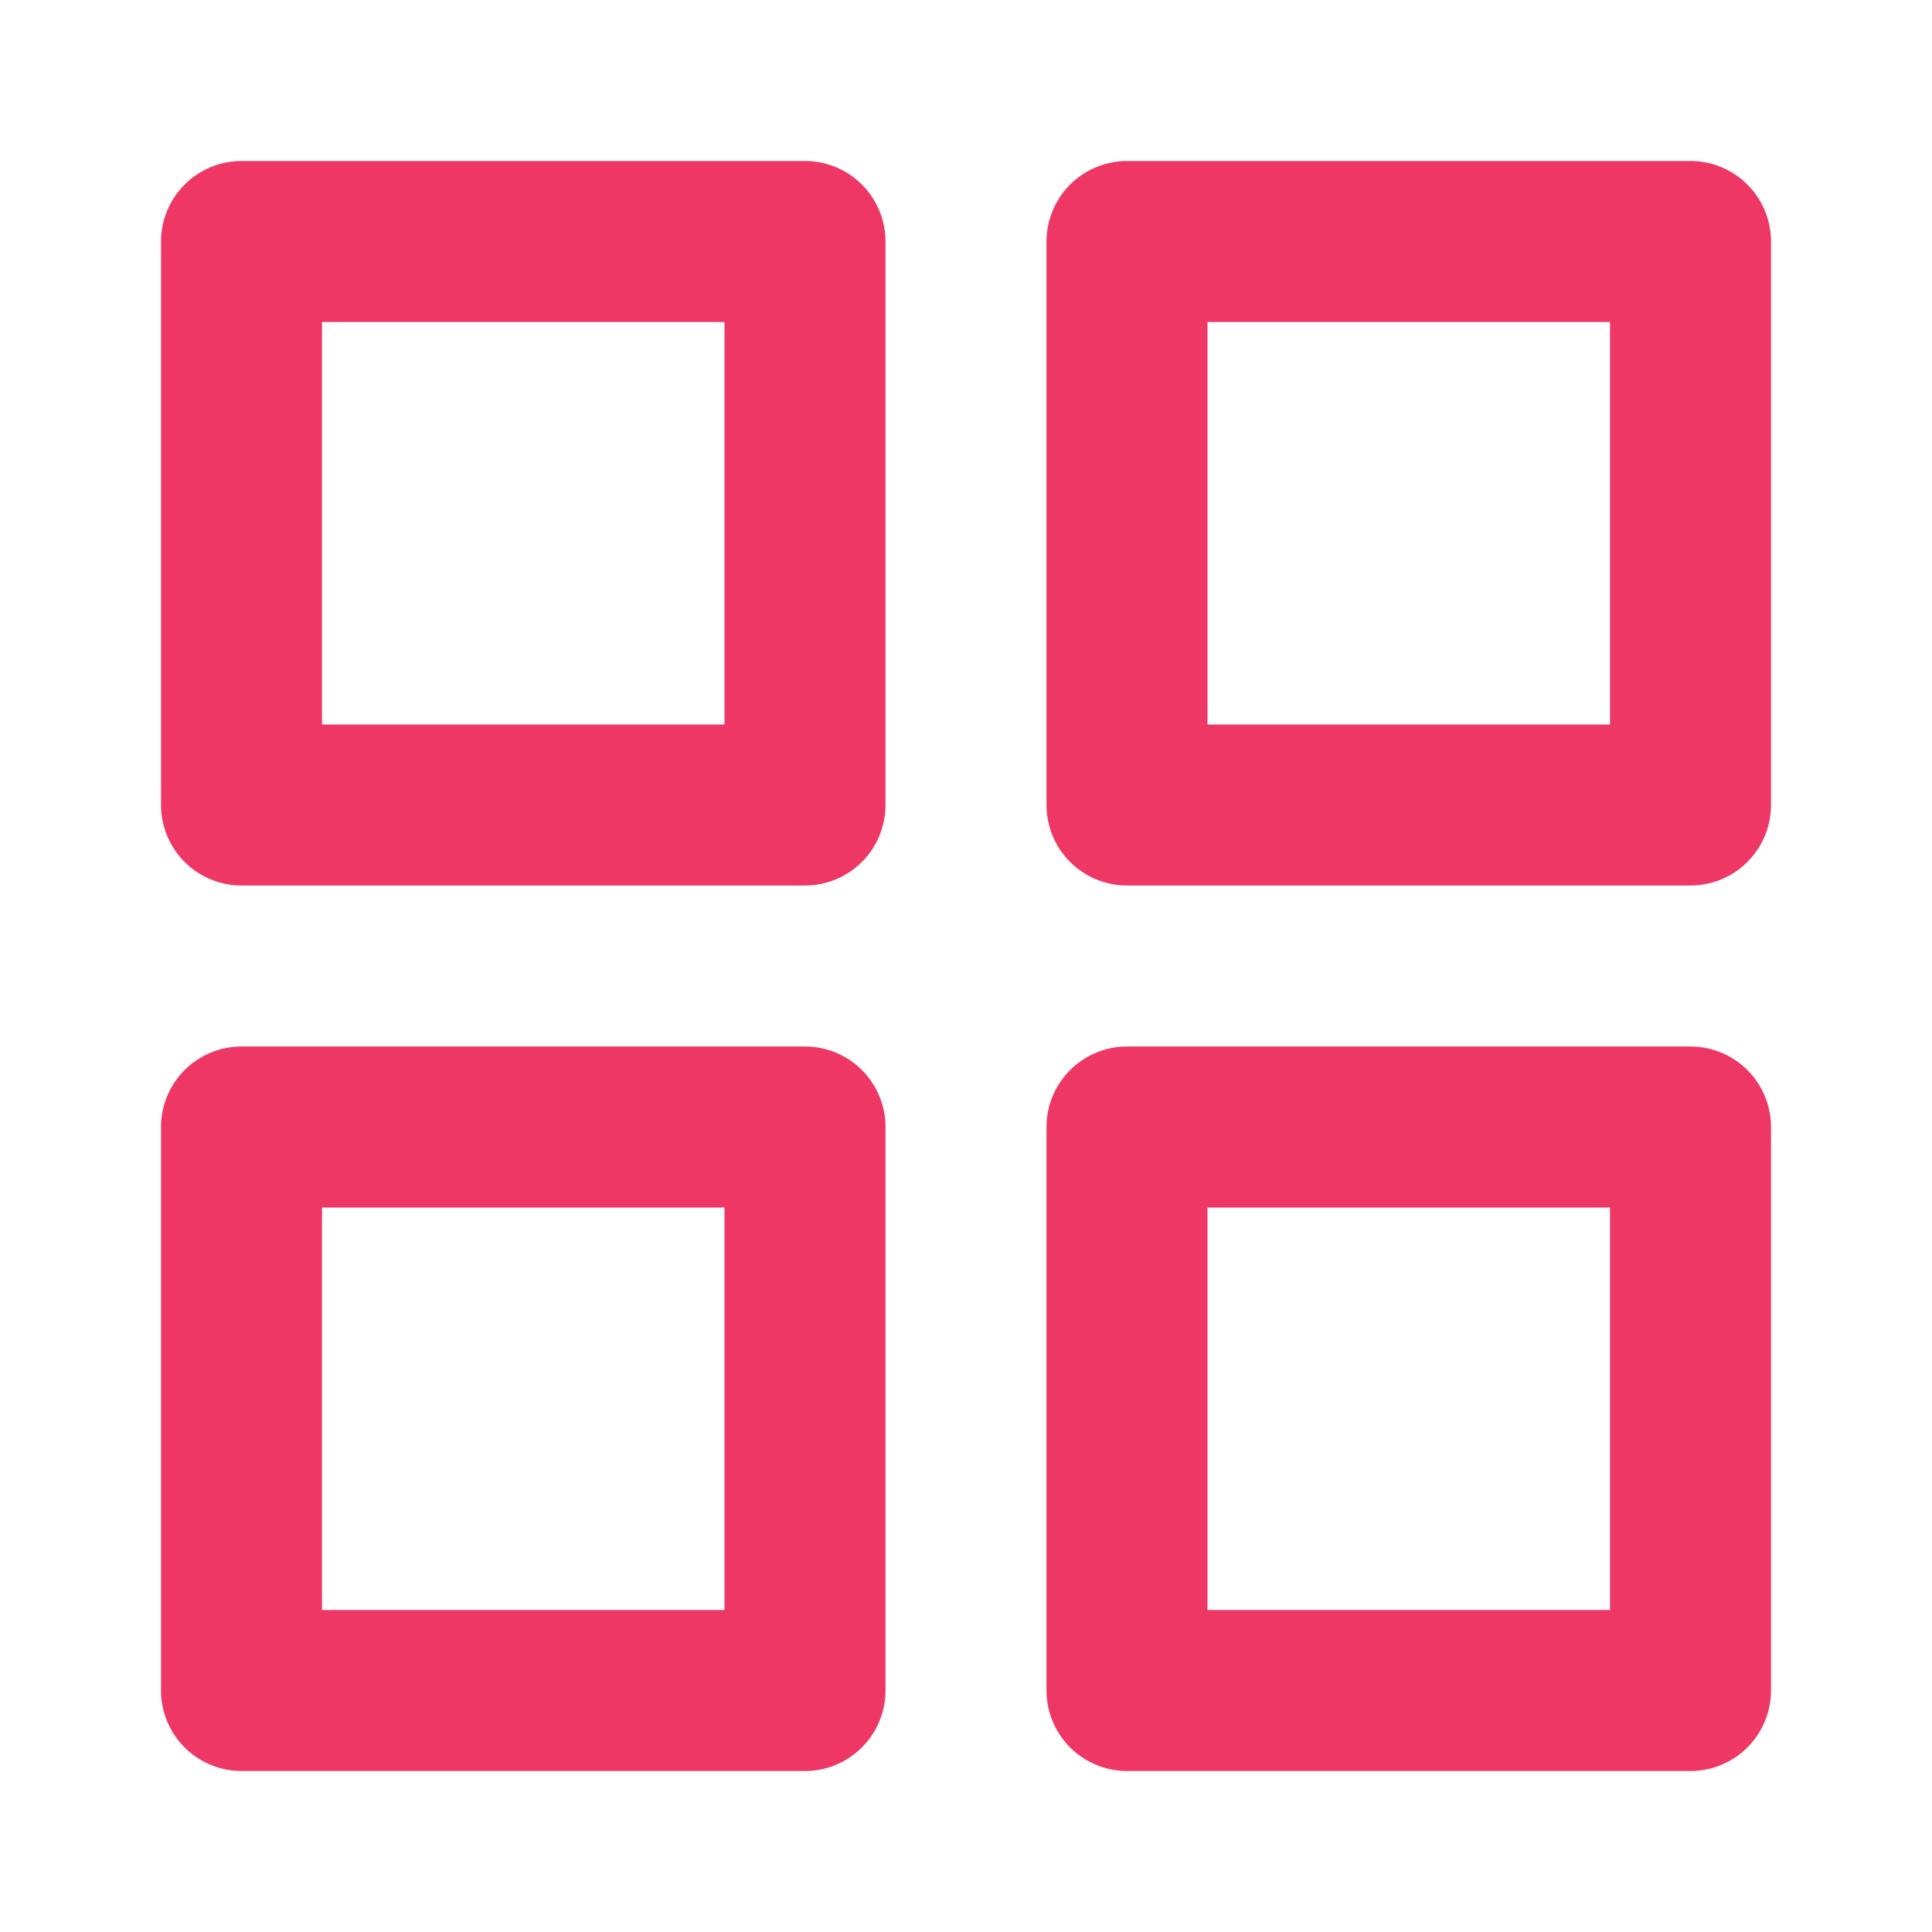 <svg width="18" height="18" viewBox="0 0 18 18" fill="none" xmlns="http://www.w3.org/2000/svg">
<g id="grid">
<path id="Vector" d="M7.5 2.25H2.25V7.5H7.5V2.25Z" stroke="#EE3764" stroke-width="1.5" stroke-linecap="round" stroke-linejoin="round"/>
<path id="Vector_2" d="M15.75 2.25H10.5V7.5H15.75V2.25Z" stroke="#EE3764" stroke-width="1.5" stroke-linecap="round" stroke-linejoin="round"/>
<path id="Vector_3" d="M15.75 10.5H10.5V15.75H15.75V10.5Z" stroke="#EE3764" stroke-width="1.5" stroke-linecap="round" stroke-linejoin="round"/>
<path id="Vector_4" d="M7.5 10.5H2.25V15.75H7.5V10.5Z" stroke="#EE3764" stroke-width="1.5" stroke-linecap="round" stroke-linejoin="round"/>
</g>
</svg>
